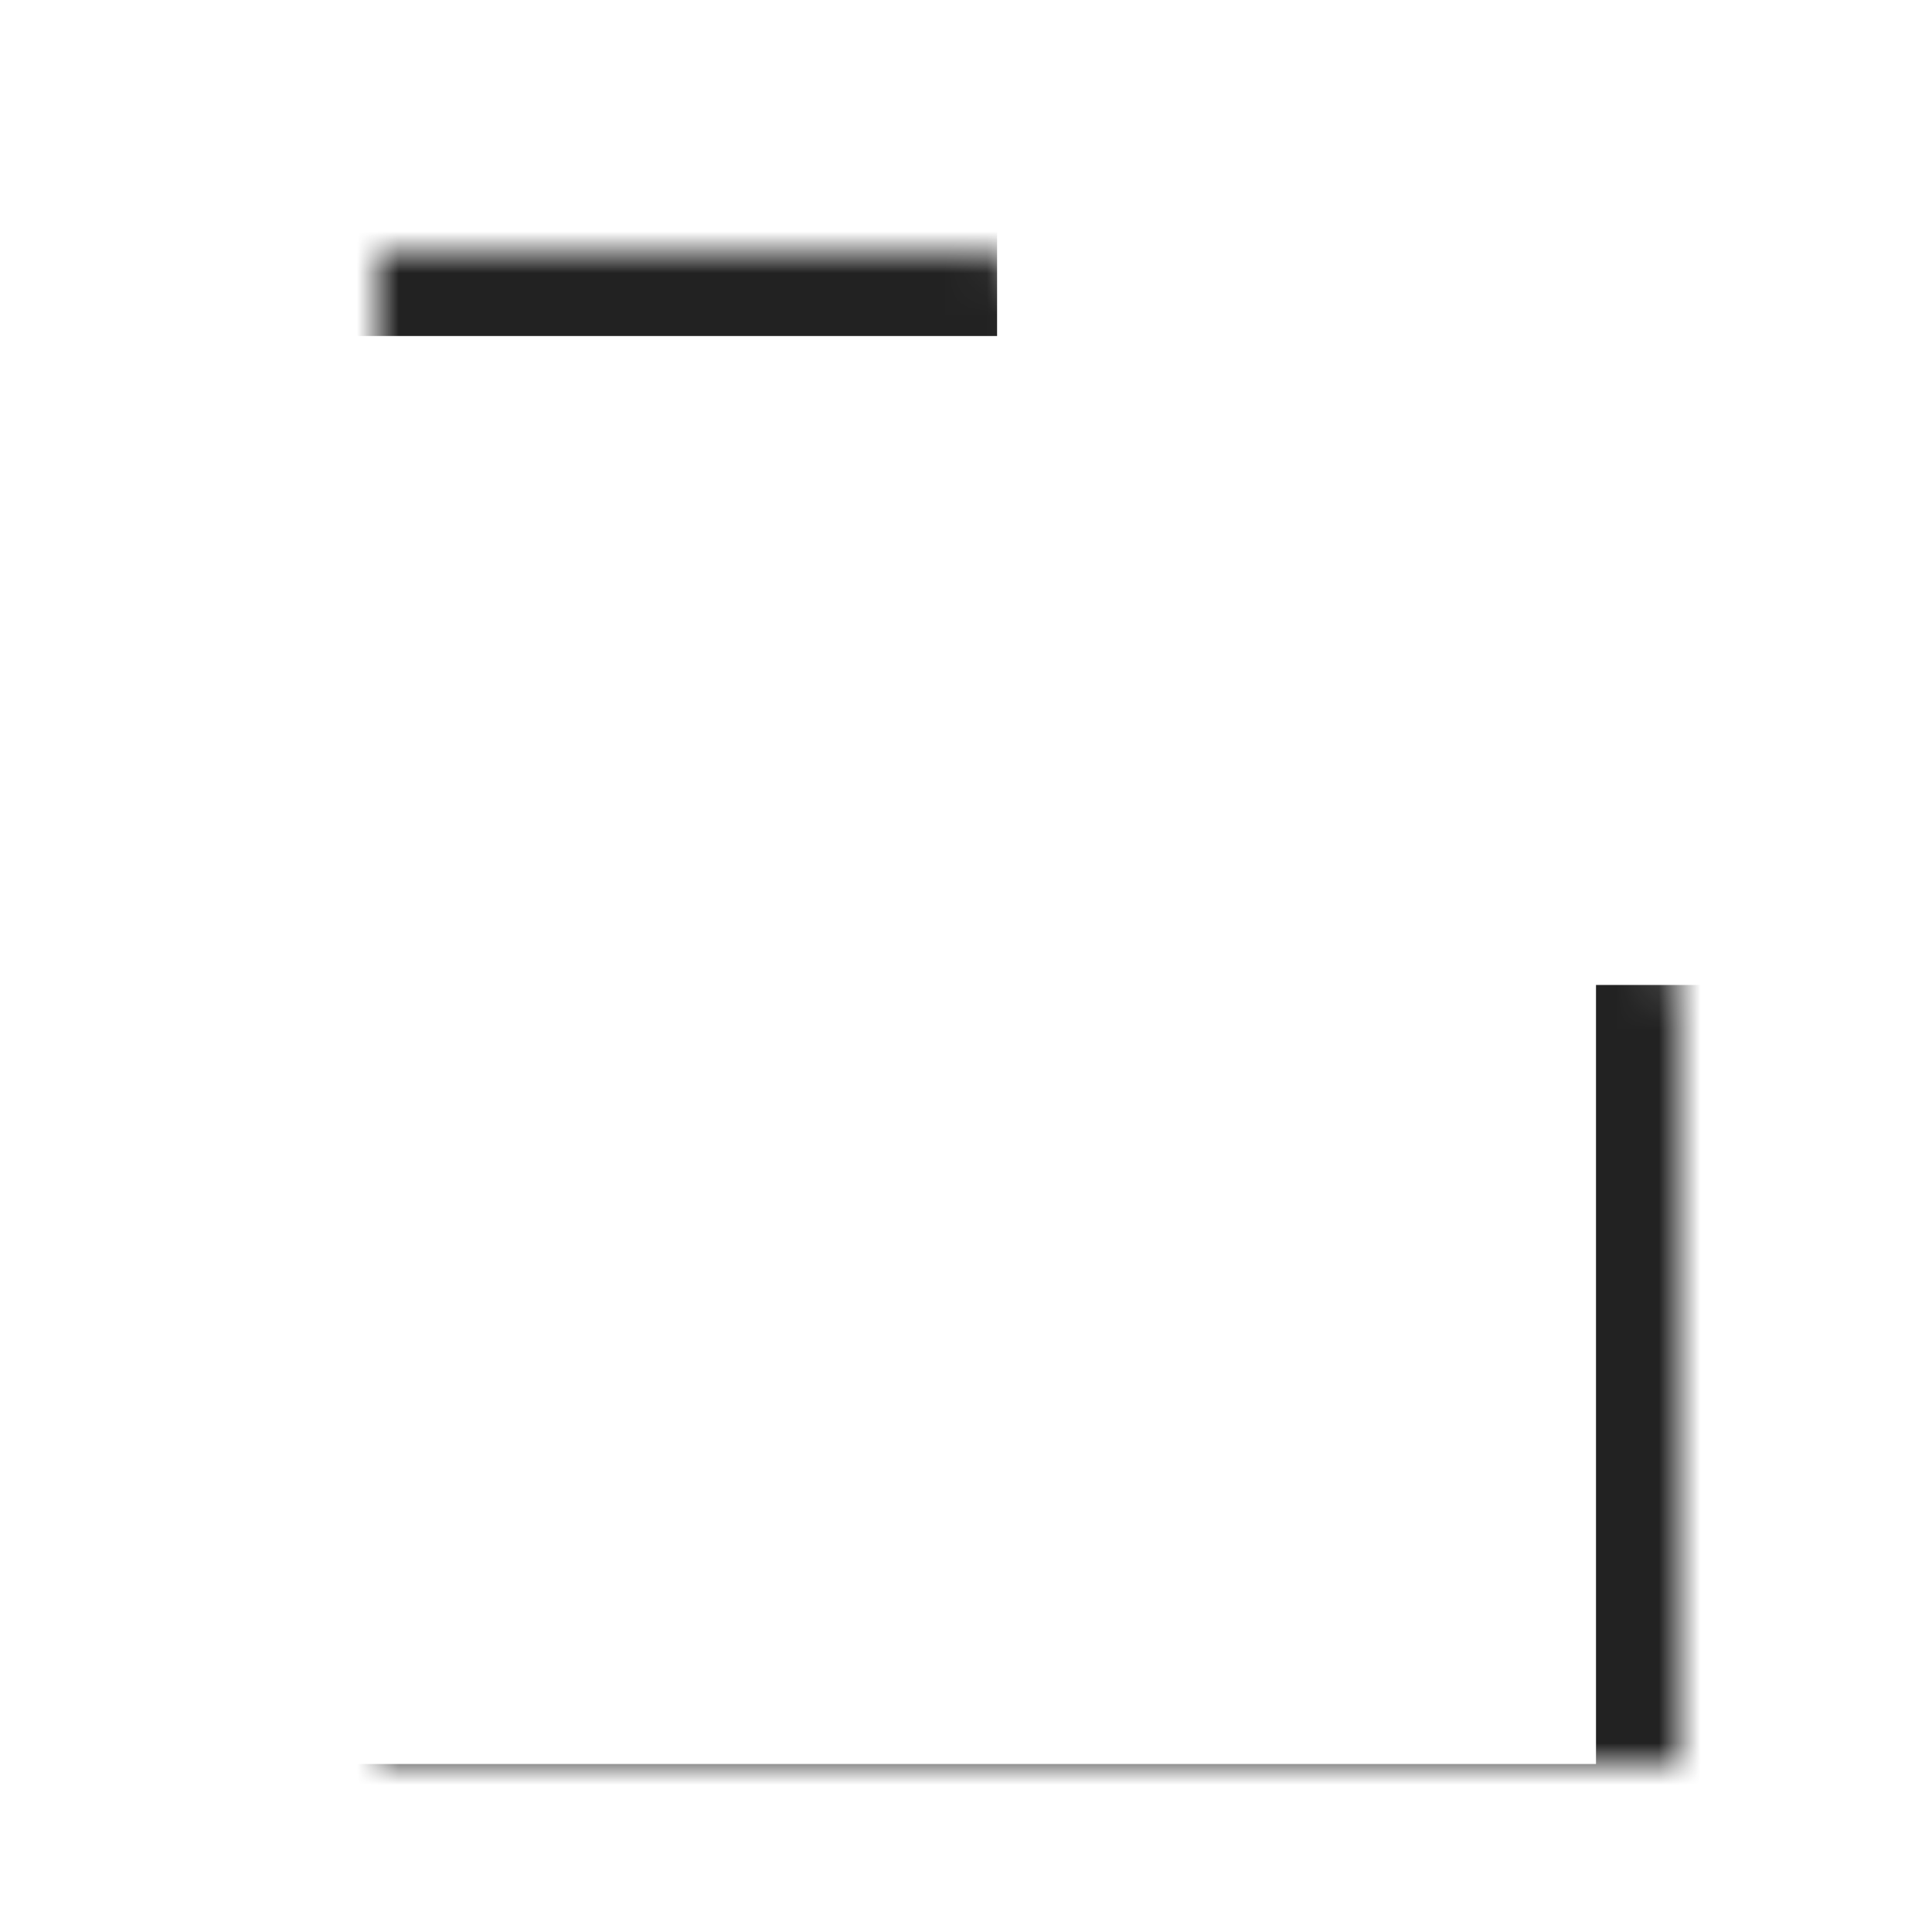 <?xml version="1.0" encoding="UTF-8"?>
<svg width="46px" height="46px" viewBox="0 0 46 46" version="1.1" xmlns="http://www.w3.org/2000/svg" xmlns:xlink="http://www.w3.org/1999/xlink">
    <!-- Generator: Sketch 41.2 (35397) - http://www.bohemiancoding.com/sketch -->
    <title>Icon - Edit</title>
    <desc>Created with Sketch.</desc>
    <defs>
        <path d="M21.676,1.464 C21.676,0.91 22.126,0.461 22.671,0.461 L34.212,0.461 C34.761,0.461 35.207,0.91 35.207,1.464 L35.207,31.206 C35.207,31.76 34.916,32.541 34.546,32.964 L29.102,39.18 C28.737,39.597 28.151,39.603 27.781,39.18 L22.337,32.964 C21.972,32.547 21.676,31.76 21.676,31.206 L21.676,1.464 Z" id="path-1"></path>
        <mask id="mask-2" maskContentUnits="userSpaceOnUse" maskUnits="objectBoundingBox" x="0" y="0" width="13.53" height="39.033" fill="white">
            <use xlink:href="#path-1"></use>
        </mask>
        <path d="M19.452,7 C19.452,7 20.348,7 21.46,7 L37.992,7 C39.101,7 40,7.902 40,9.003 L40,42.997 C40,44.103 39.098,45 37.997,45 L4.003,45 C2.897,45 2,44.107 2,42.994 L2,23.26" id="path-3"></path>
        <mask id="mask-4" maskContentUnits="userSpaceOnUse" maskUnits="objectBoundingBox" x="0" y="0" width="38" height="38" fill="white">
            <use xlink:href="#path-3"></use>
        </mask>
    </defs>
    <g id="Symbols" stroke="none" stroke-width="1" fill="none" fill-rule="evenodd">
        <g id="Options-Menu-/-Workouts" transform="translate(-19, -119)" stroke-width="4" stroke="#222222">
            <g id="Options-Menu">
                <g id="Icon---Edit" transform="translate(19, 118)">
                    <use id="Rectangle" mask="url(#mask-2)" transform="translate(28.441, 19.978) rotate(-315) translate(-28.441, -19.978) " xlink:href="#path-1"></use>
                    <use id="Rectangle-3" mask="url(#mask-4)" transform="translate(21, 26) rotate(-270) translate(-21, -26) " xlink:href="#path-3"></use>
                </g>
            </g>
        </g>
    </g>
</svg>